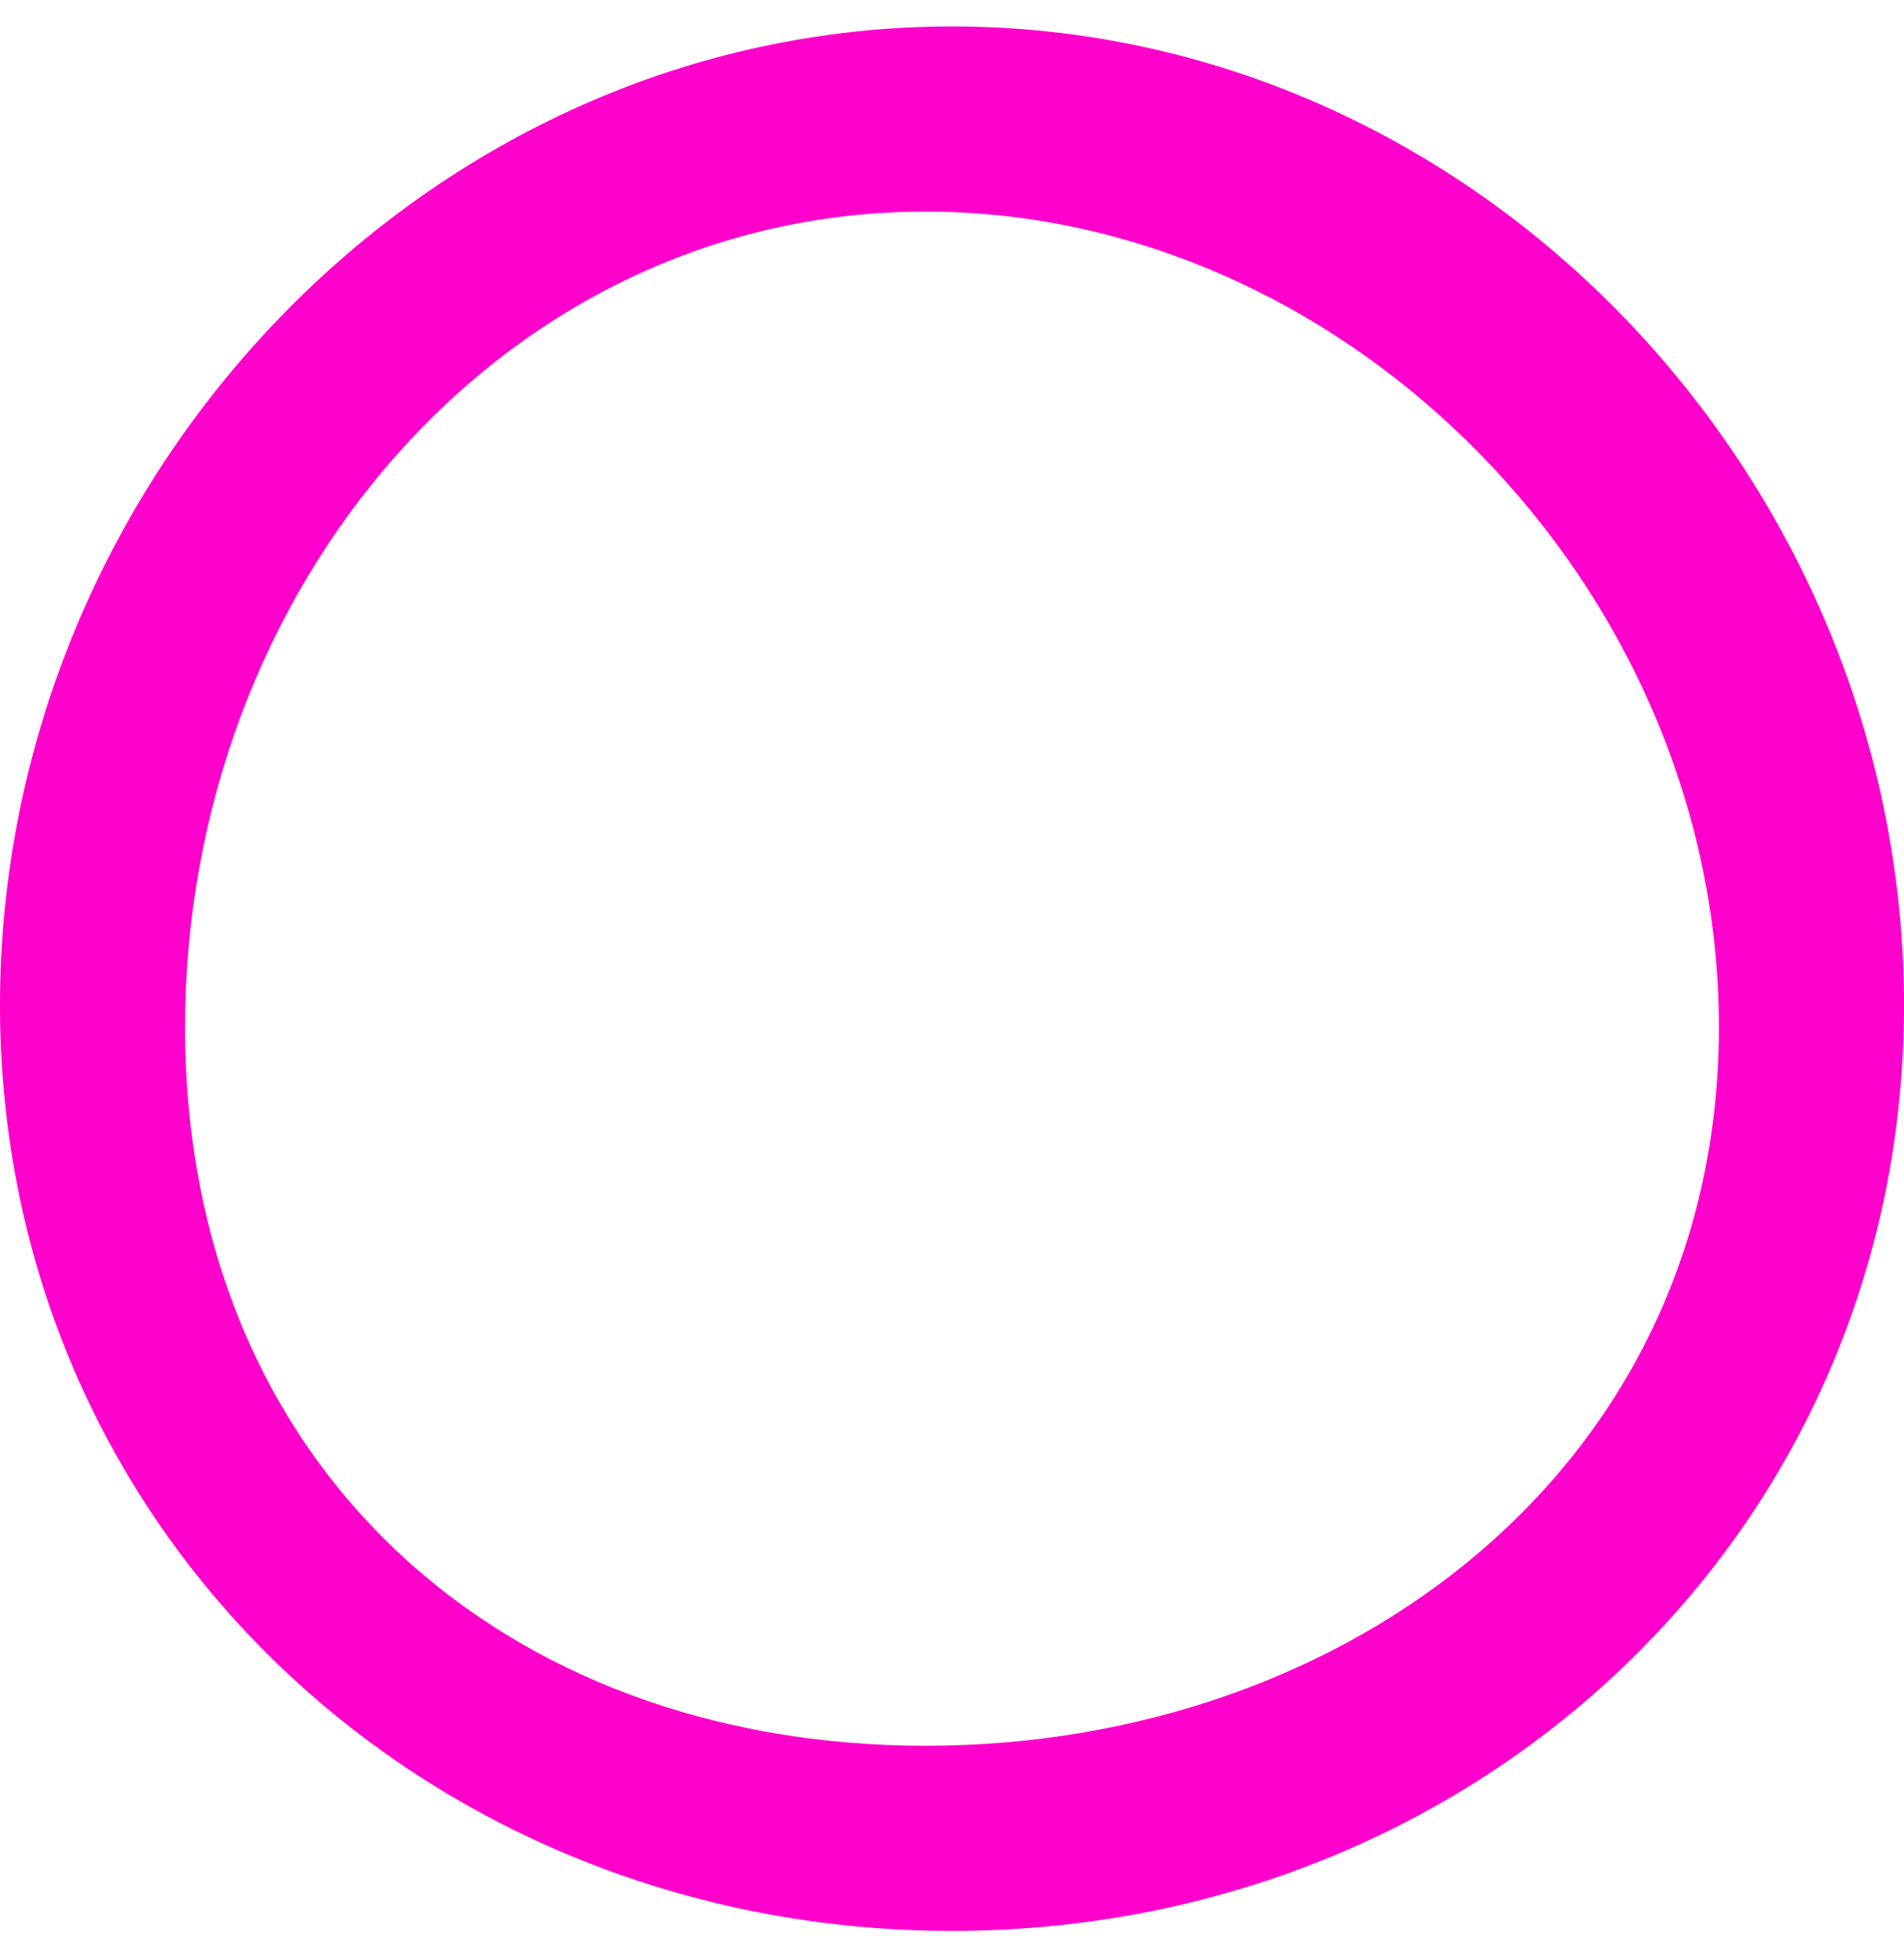 <svg width="36" height="37" viewBox="0 0 36 37" fill="none" xmlns="http://www.w3.org/2000/svg">
<path d="M18 0.5C27.941 0.5 36 9.059 36 19C36 28.941 27.941 36.5 18 36.5C8.059 36.5 0 28.941 0 19C0 9.059 8.059 0.5 18 0.5ZM17.5 4C9.492 4 3.5 11.133 3.5 19.417C3.5 27.701 9.492 33 17.5 33C25.508 33 32.5 27.701 32.5 19.417C32.5 11.133 25.508 4 17.5 4Z" fill="#FF00CC"/>
</svg>

